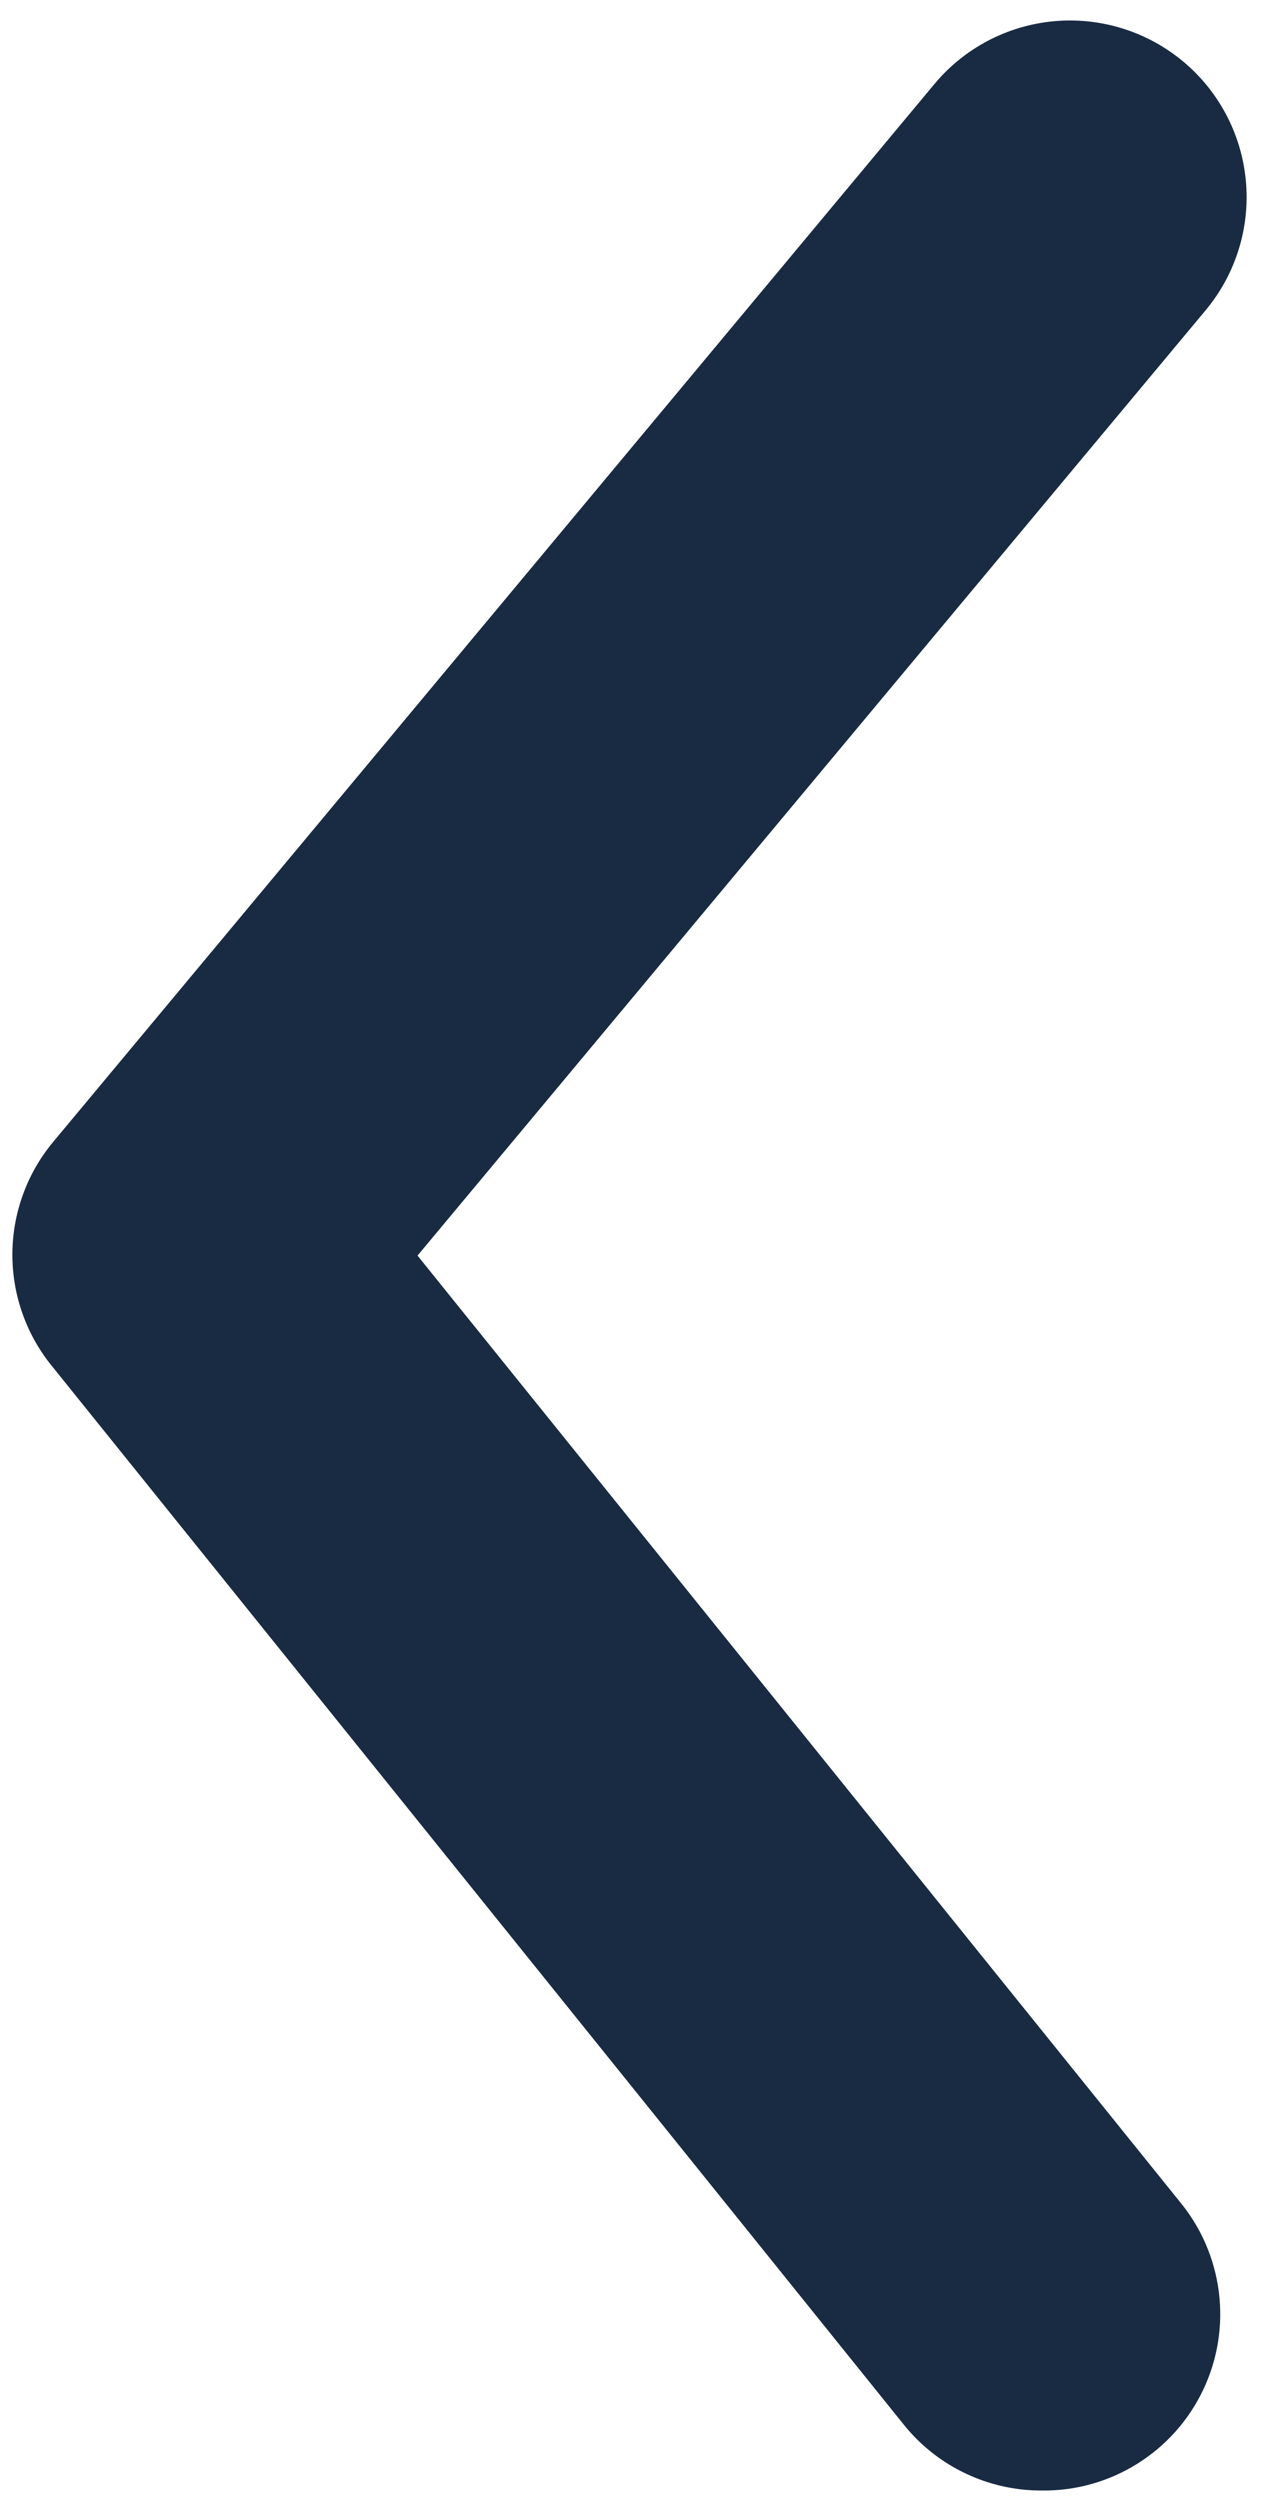 <svg width="21" height="41" viewBox="0 0 21 41" fill="none" xmlns="http://www.w3.org/2000/svg">
<path d="M17.093 40.845C16.66 40.847 16.233 40.751 15.843 40.566C15.452 40.381 15.108 40.111 14.836 39.775L0.861 22.415C0.436 21.898 0.203 21.248 0.203 20.578C0.203 19.908 0.436 19.258 0.861 18.741L15.328 1.381C15.819 0.79 16.524 0.419 17.29 0.348C18.055 0.278 18.816 0.514 19.407 1.005C19.998 1.496 20.37 2.202 20.44 2.967C20.511 3.732 20.274 4.494 19.783 5.085L6.85 20.592L19.349 36.1C19.703 36.525 19.928 37.042 19.997 37.591C20.066 38.139 19.977 38.696 19.739 39.195C19.502 39.694 19.126 40.115 18.657 40.407C18.188 40.7 17.645 40.852 17.093 40.845Z" fill="#192B43"/>
</svg>
